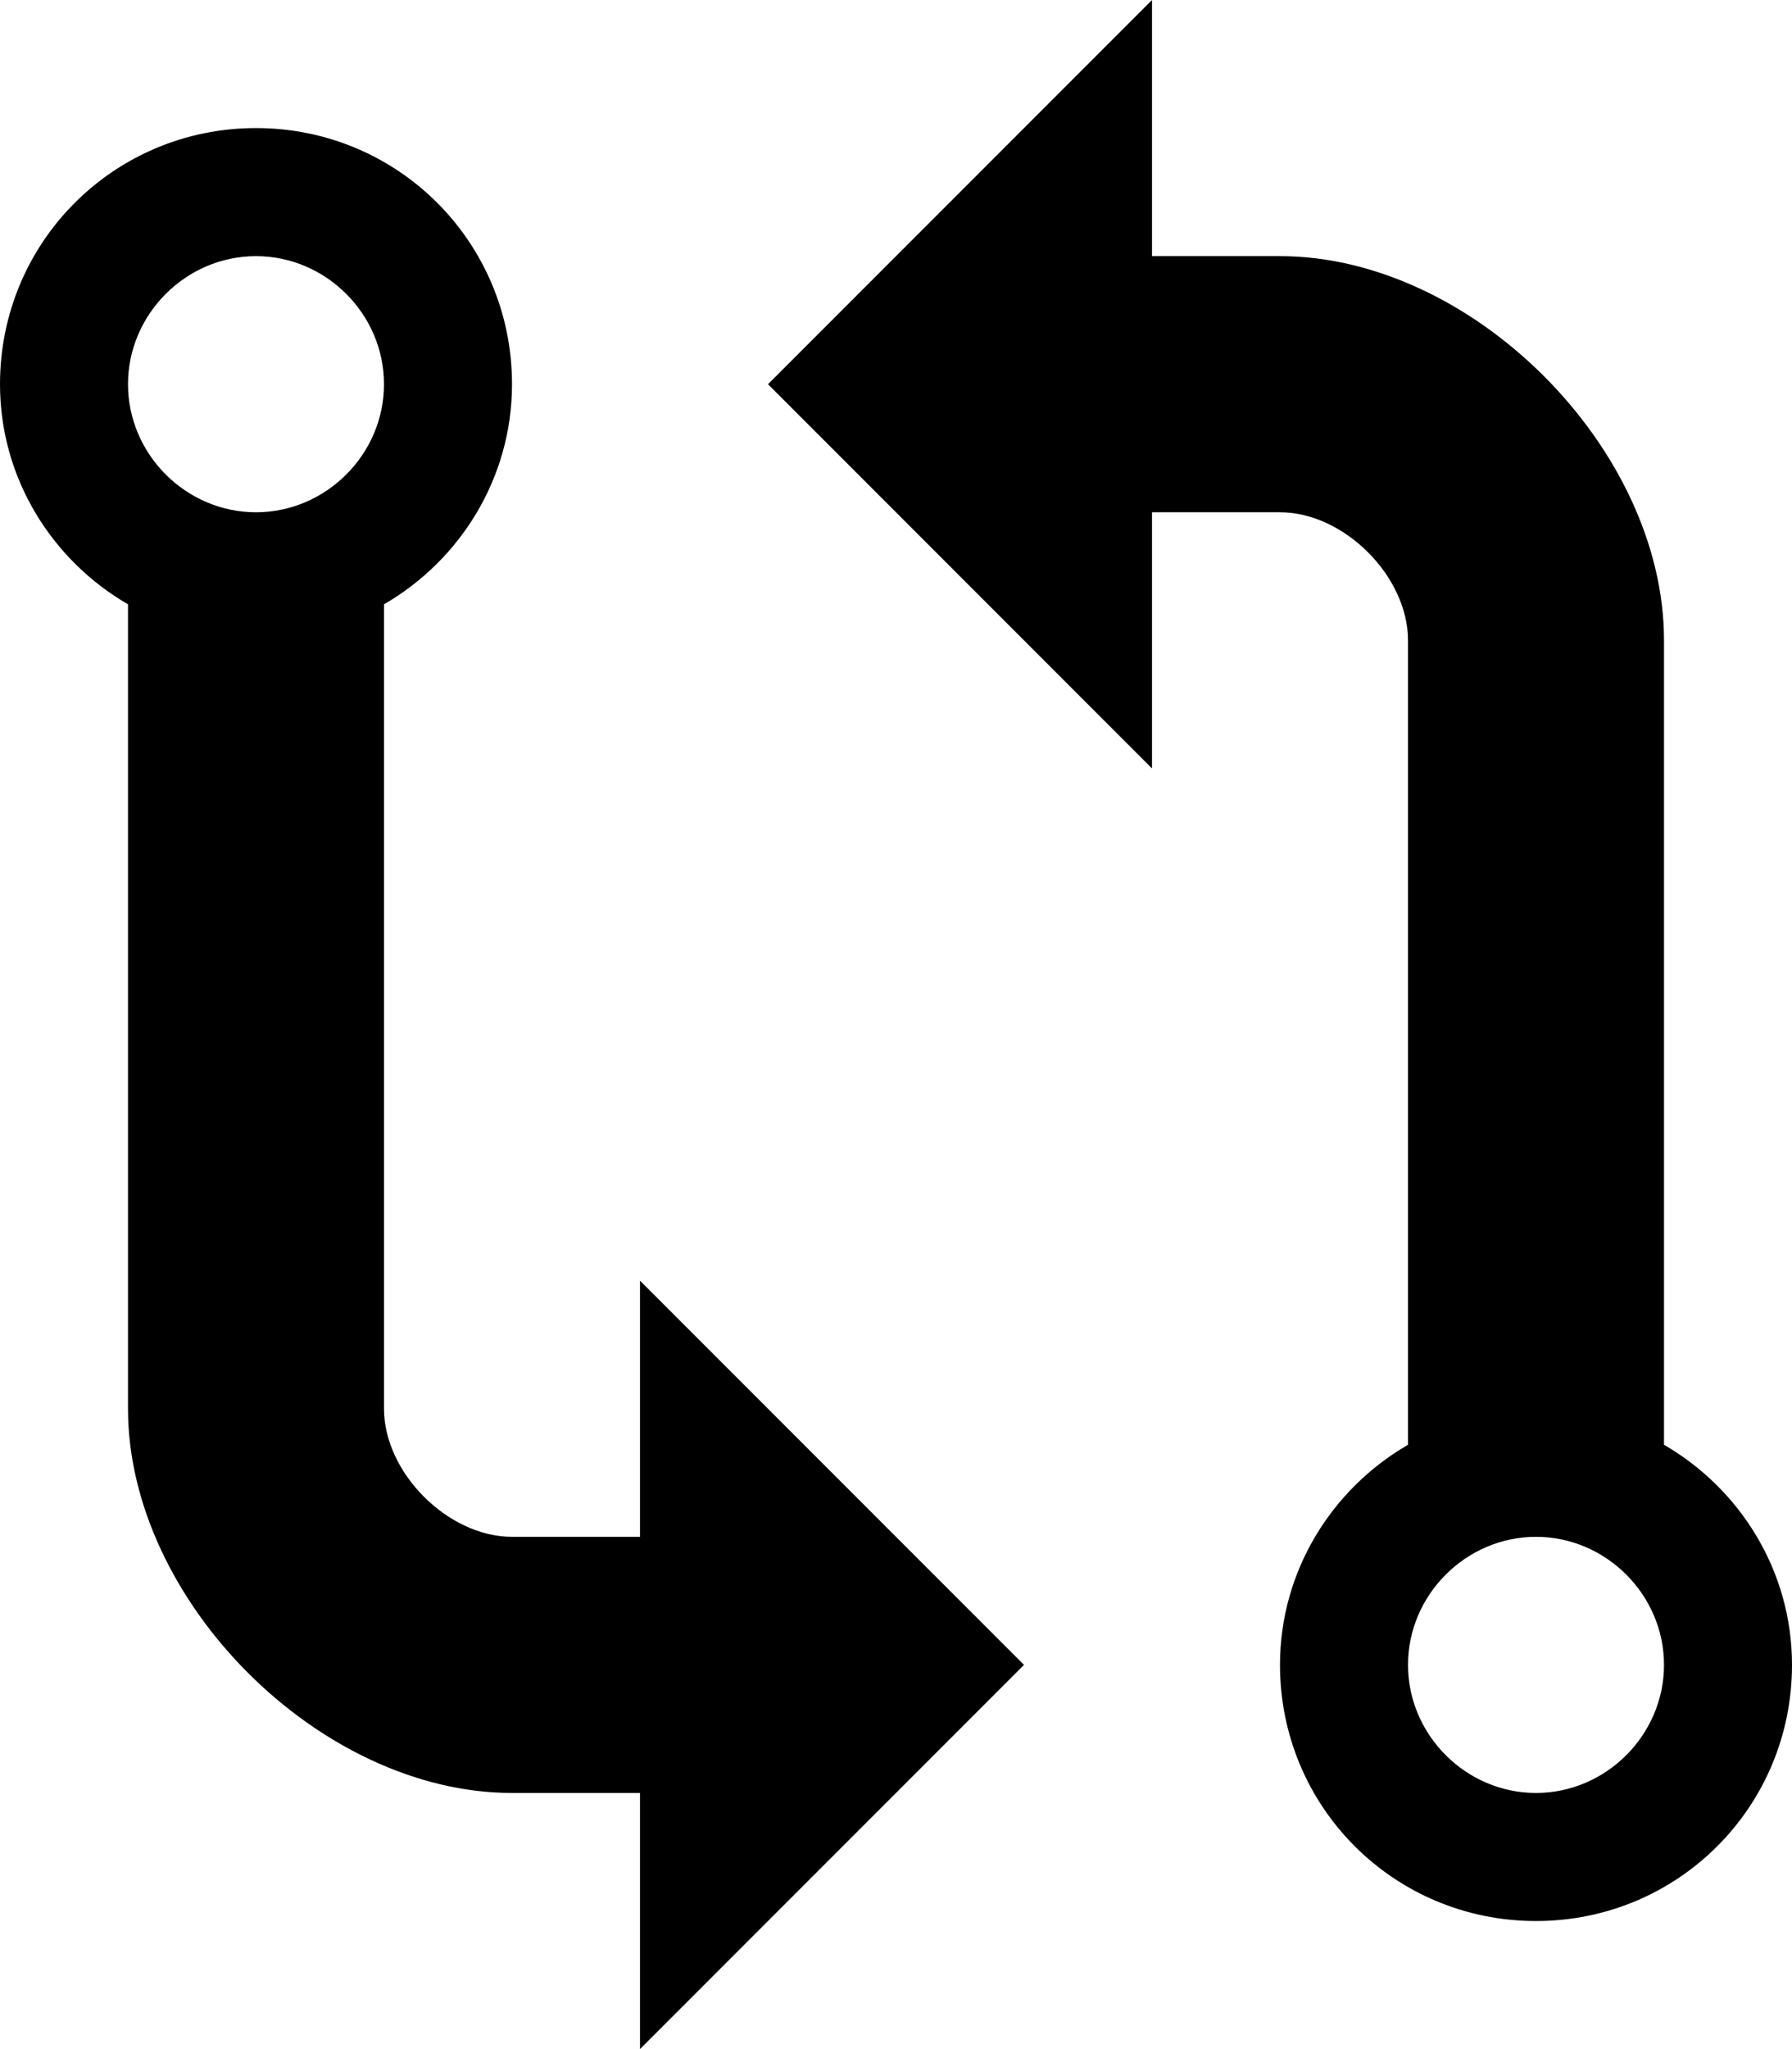 <svg xmlns="http://www.w3.org/2000/svg" viewBox="0 0 896 1024"><path d="m832 722s0-306 0-402-96-192-192-192c-64 0-64 0-64 0v-128l-192 192 192 192v-128s32 0 64 0 64 32 64 64 0 402 0 402c-38 22-64 63-64 110 0 71 57 128 128 128s128-57 128-128c0-47-26-88-64-110m-64 174c-35 0-64-29-64-64s29-64 64-64 64 29 64 64-29 64-64 64m-448-128s-32 0-64 0-64-32-64-64 0-402 0-402c38-22 64-63 64-110 0-71-57-128-128-128s-128 57-128 128c0 47 26 88 64 110 0 0 0 306 0 402s96 192 192 192c64 0 64 0 64 0v128l192-192-192-192v128m-192-512c-35 0-64-29-64-64s29-64 64-64 64 29 64 64-29 64-64 64"/></svg>
